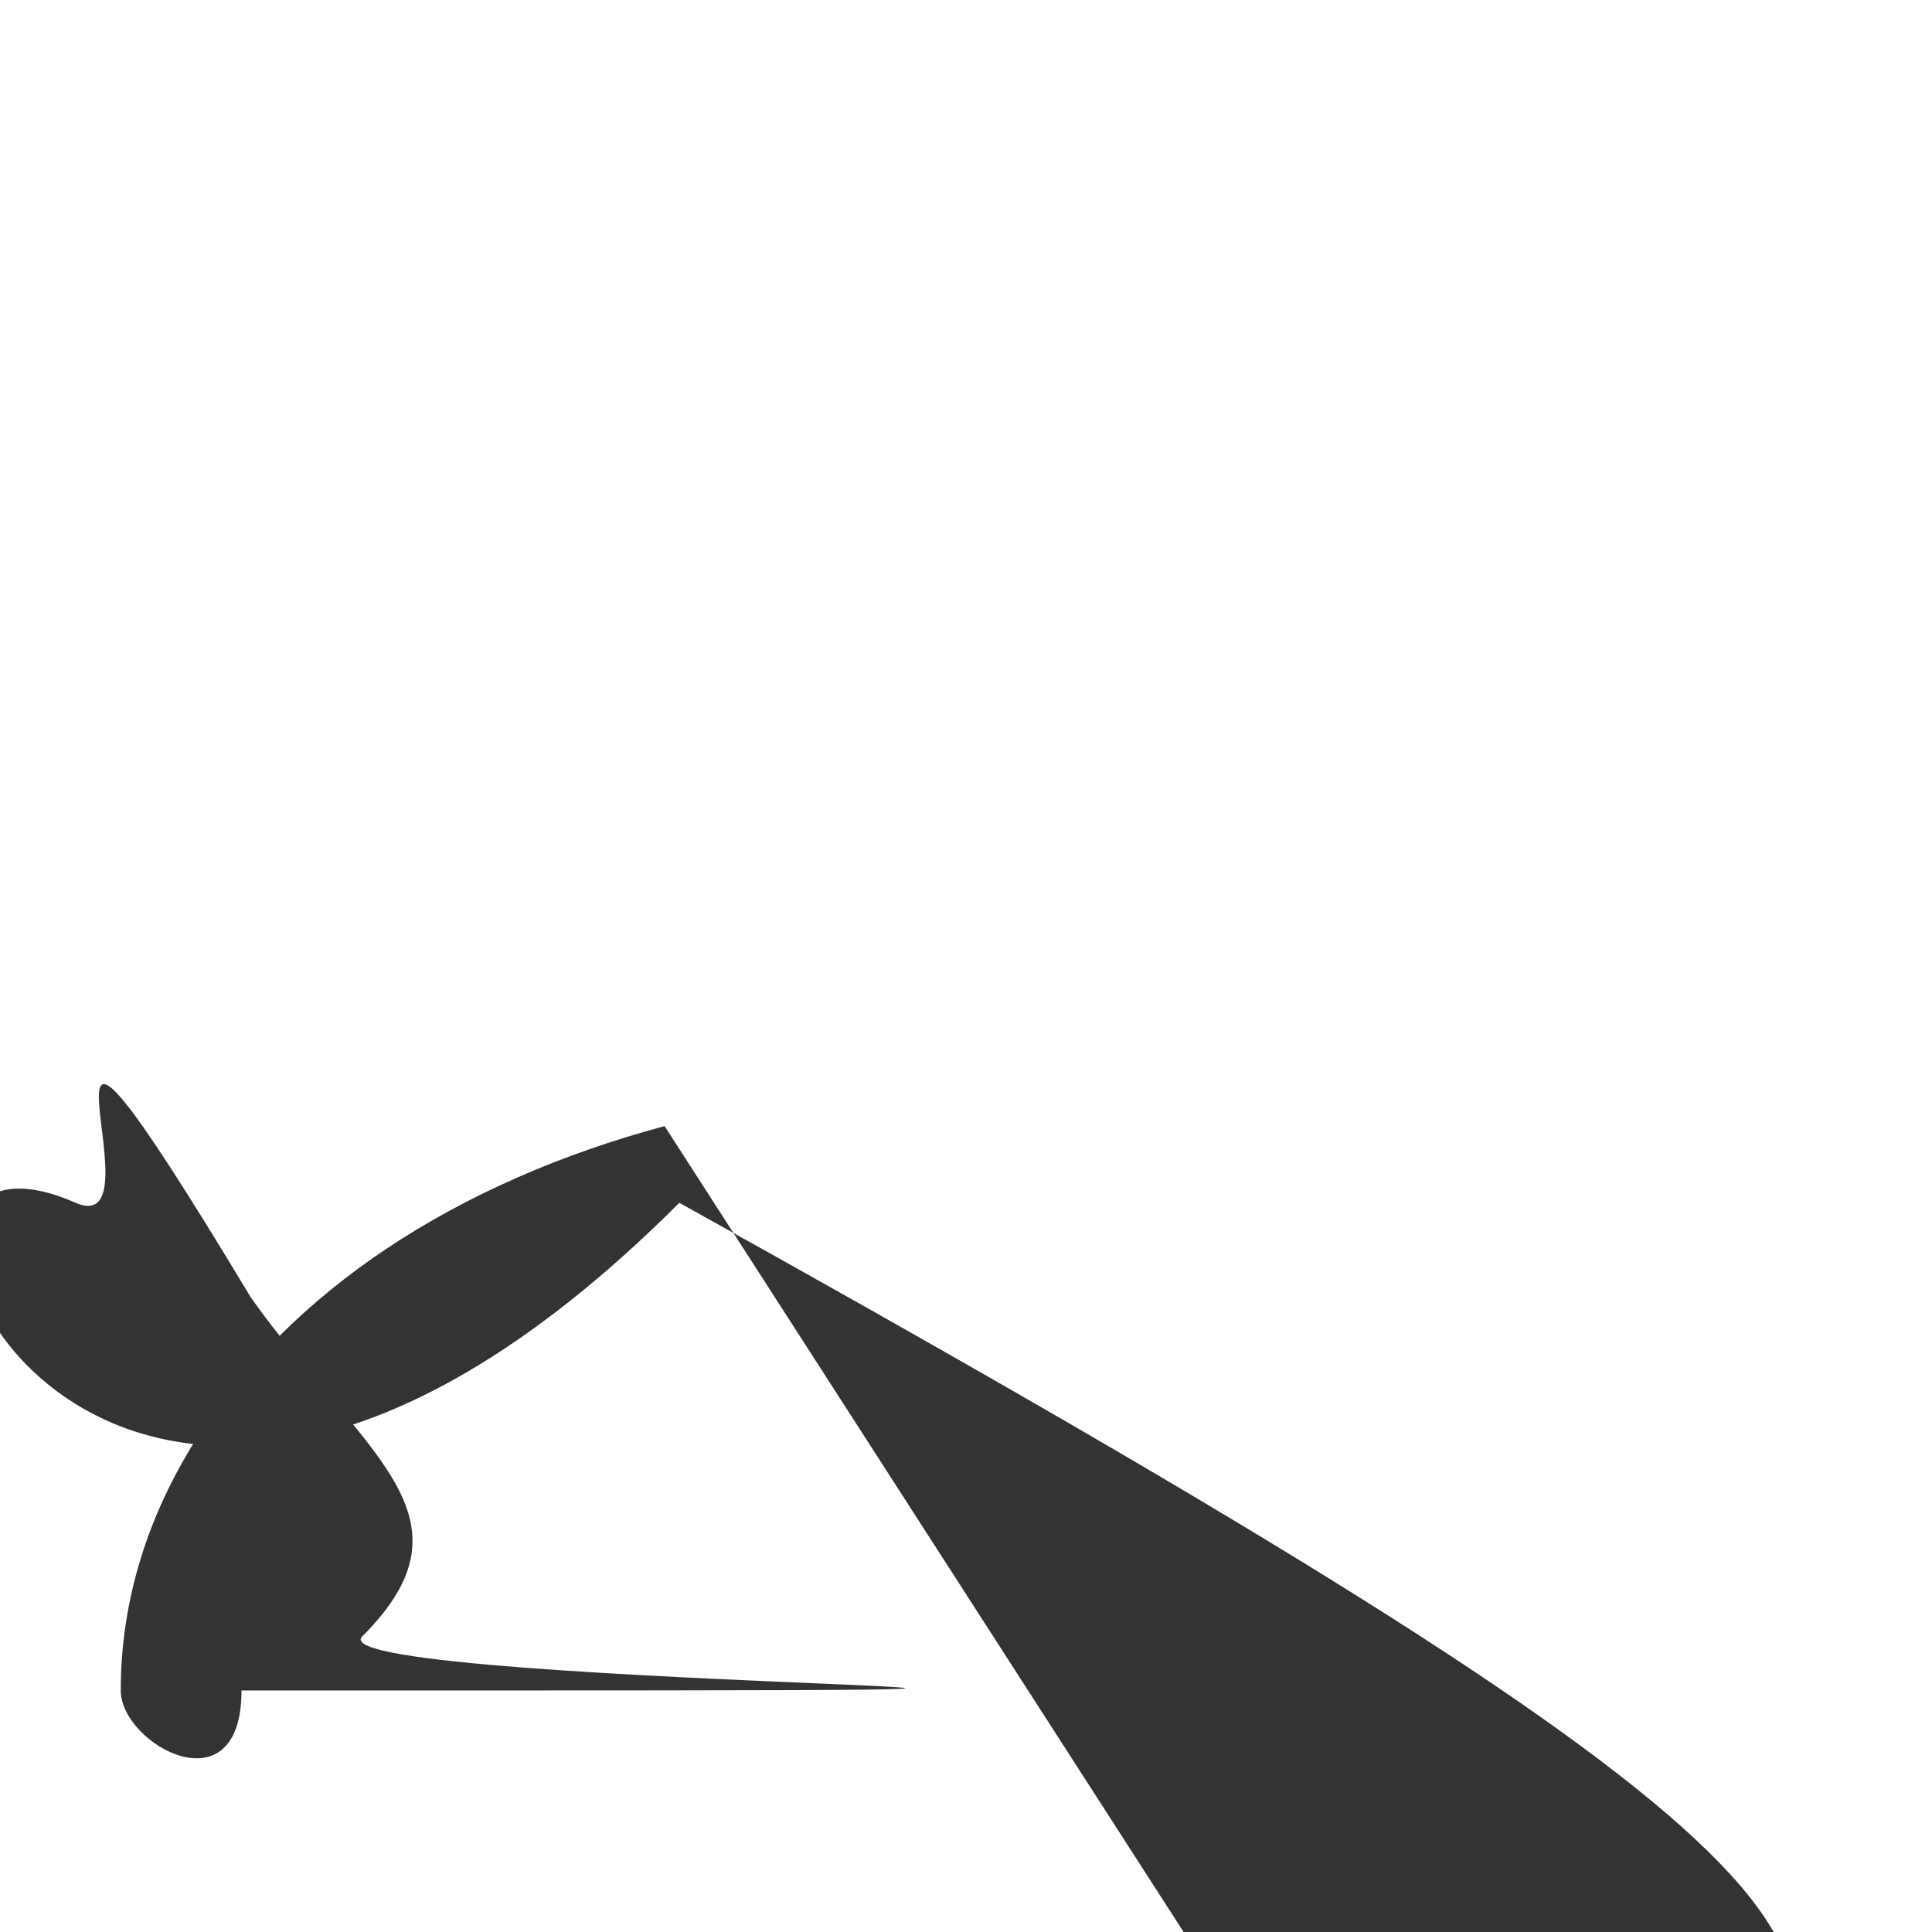 <svg xmlns="http://www.w3.org/2000/svg" width="16" height="16"><path d="M5.504 9.326c-.851.228-1.632.568-2.301 1.014C1.922 11.194 1 12.49 1 14c6e-5.552.448 1 1 1h12c.552-6e-5 1-.448 1-1 0-1.51-.922-2.806-2.203-3.66-.67-.447-1.452-.785-2.305-1.014A5 5 0 018 10 5 5 0 015.504 9.326zM12 5A4 4 0 018 9 4 4 0 014 5a4 4 0 014-4 4 4 0 014 4z" fill="#333"/></svg>